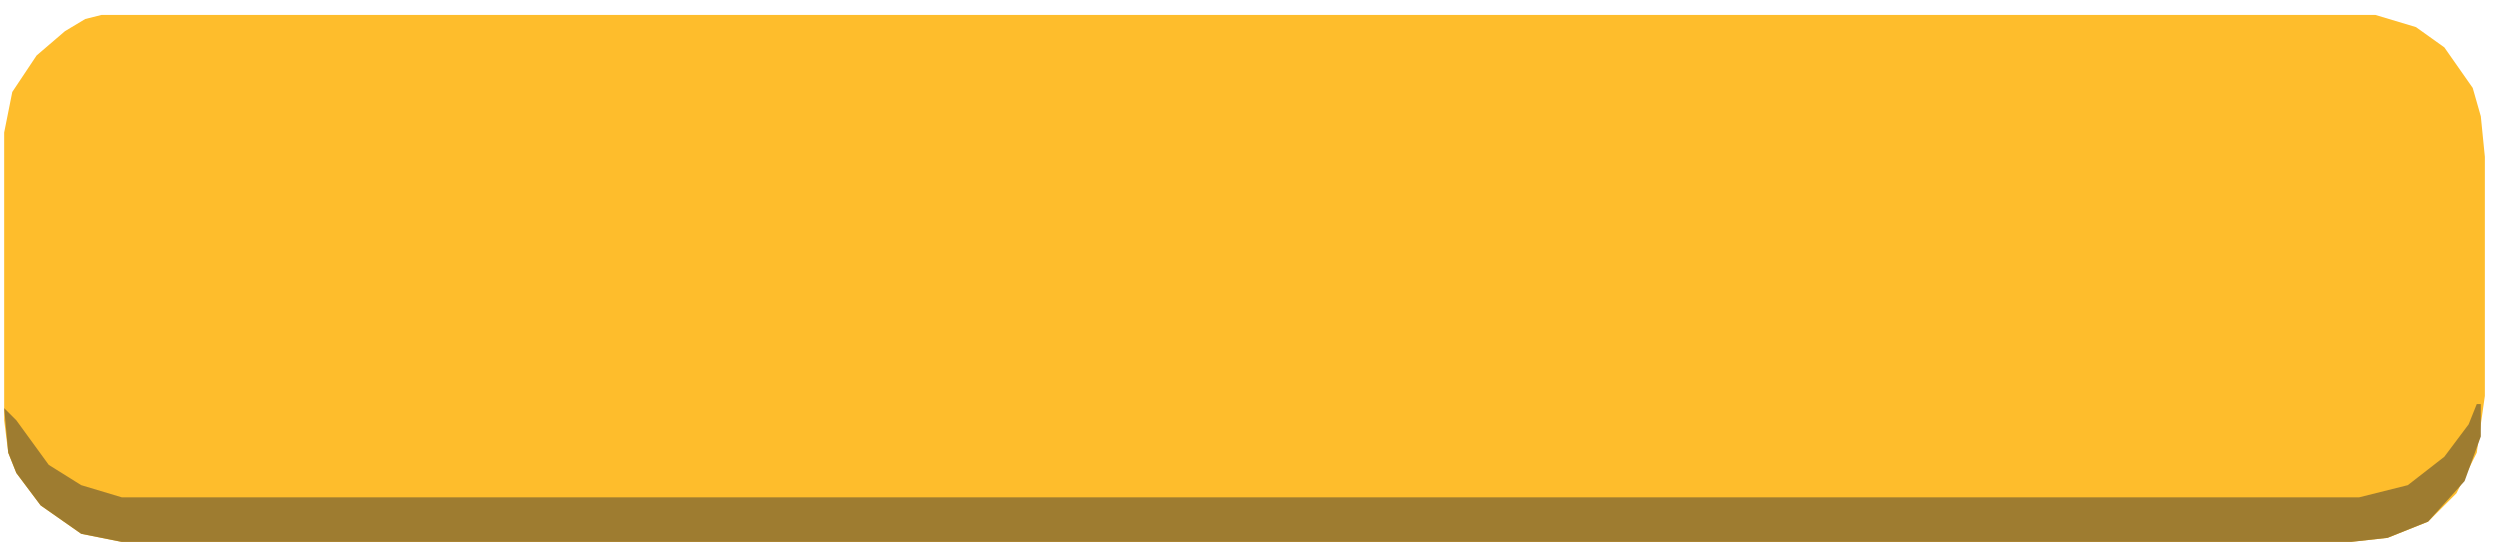 <?xml version="1.0" encoding="UTF-8" standalone="no"?>
<svg
   version="1.1"
   viewBox="0 0 616.765 136.107"
   width="154.191"
   height="34.027"
   id="svg2"
   sodipodi:docname="button.svg"
   inkscape:version="1.3.2 (091e20e, 2023-11-25, custom)"
   xmlns:inkscape="http://www.inkscape.org/namespaces/inkscape"
   xmlns:sodipodi="http://sodipodi.sourceforge.net/DTD/sodipodi-0.dtd"
   xmlns="http://www.w3.org/2000/svg"
   xmlns:svg="http://www.w3.org/2000/svg">
  <defs
     id="defs2" />
  <sodipodi:namedview
     id="namedview2"
     pagecolor="#ffffff"
     bordercolor="#000000"
     borderopacity="0.25"
     inkscape:showpageshadow="2"
     inkscape:pageopacity="0.0"
     inkscape:pagecheckerboard="0"
     inkscape:deskcolor="#d1d1d1"
     inkscape:zoom="4.8422672"
     inkscape:cx="84.361309"
     inkscape:cy="18.37982"
     inkscape:window-width="1920"
     inkscape:window-height="1052"
     inkscape:window-x="-8"
     inkscape:window-y="-8"
     inkscape:window-maximized="1"
     inkscape:current-layer="svg2" />
  <path
     d="M 25.03,3.686 H 586.03 l 10,3 7,5 7,10 2,7 1,10 v 59 l -2,14 -5,10 -7,7 -10,4 -9,1 H 30.03 l -10,-2 -10,-7 -6,-8 -2,-5 -1,-8 V 32.686 l 2,-10 6,-9 7,-6 5,-3 z"
     fill="#febd2c"
     id="path1" />
  <path
     d="m 611.03,99.686 h 1 v 8 l -4,11 -9,10 -10,4 -9,1 H 30.03 l -10,-2 -10,-7 -6,-8 -2,-5 -1,-11 3,3 8,11 8,5 10,3 H 582.03 l 12,-3 9,-7 6,-8 z"
     fill="#9e7c30"
     id="path2" />
</svg>
